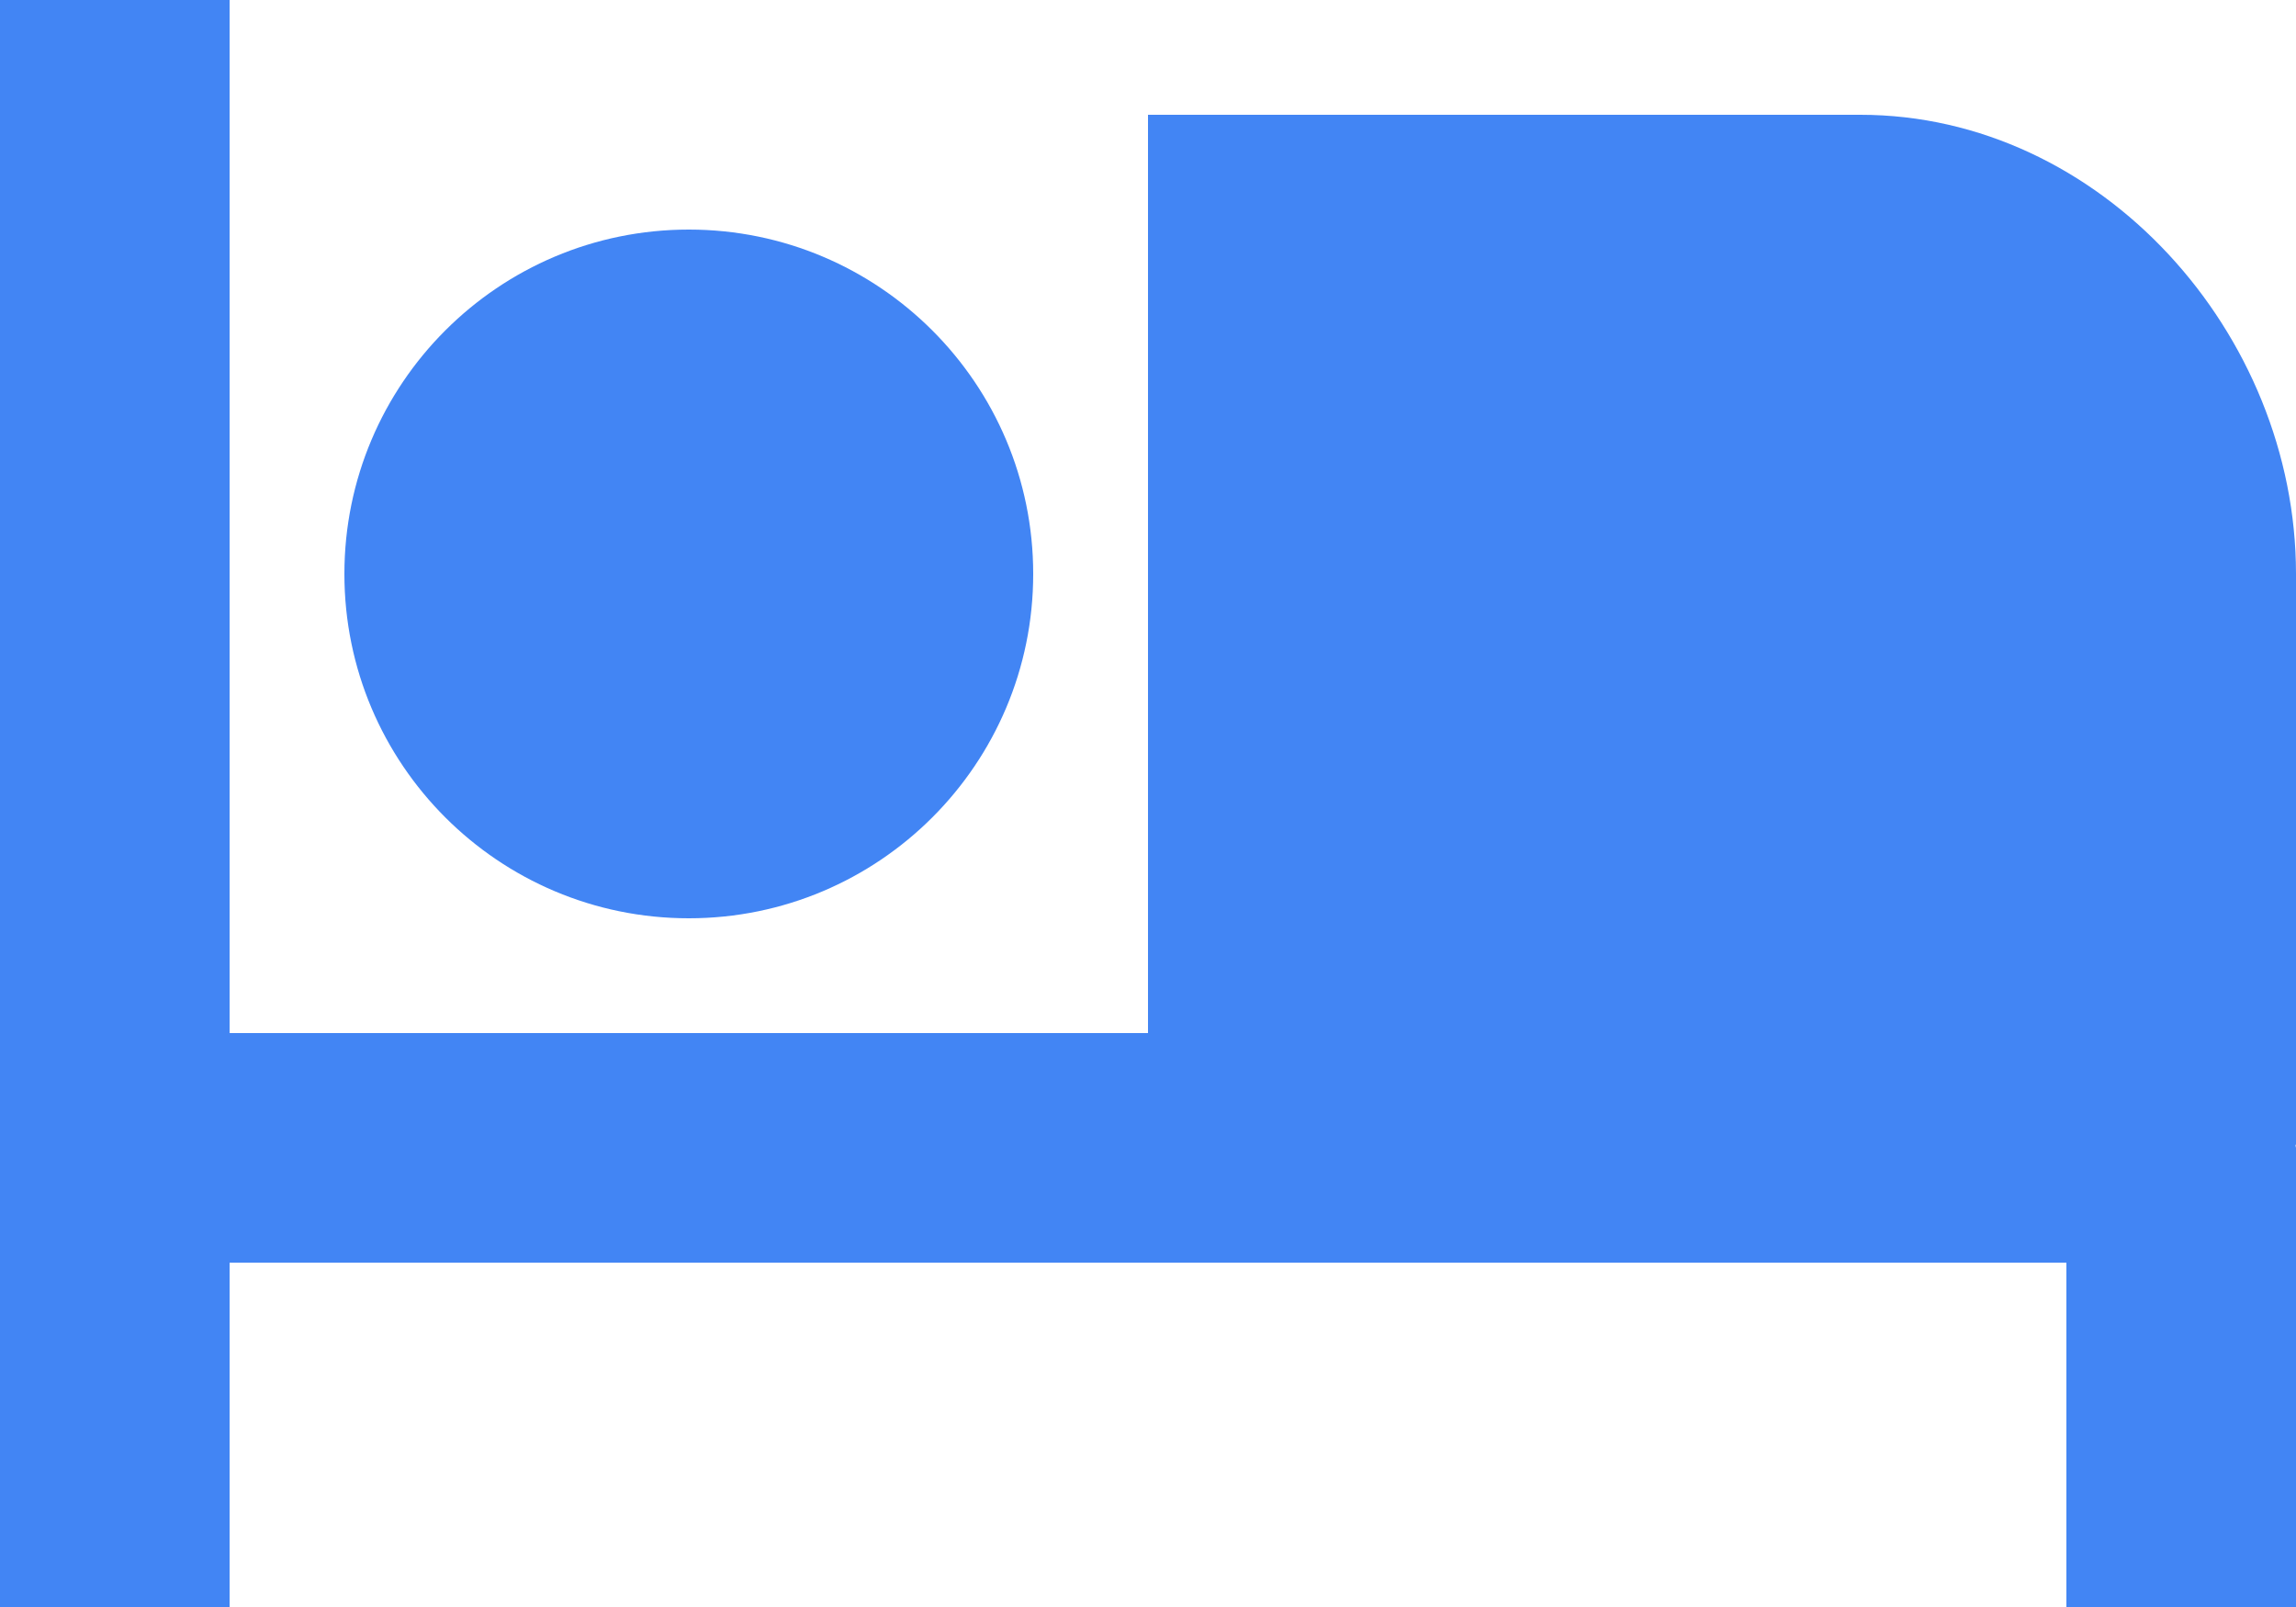 <?xml version="1.0" encoding="UTF-8"?>
<svg id="Layer_1" data-name="Layer 1" xmlns="http://www.w3.org/2000/svg" viewBox="0 0 46 32.2">
  <defs>
    <style>
      .cls-1 {
        fill: #4285f4;
      }
    </style>
  </defs>
  <path class="cls-1" d="m13.8,18.4c3.81,0,6.9-3.09,6.9-6.9s-3.09-6.9-6.9-6.9-6.9,3.09-6.9,6.9,3.09,6.9,6.9,6.9Z"/>
  <path class="cls-1" d="m37.27,2.3h-14.27v18.4H4.6V0H0v32.2h4.6v-6.9h36.8v6.9h4.6v-9.2s-.01-.04-.01-.06h.01v-11.44c0-4.82-3.91-9.2-8.73-9.2Z"/>
</svg>
